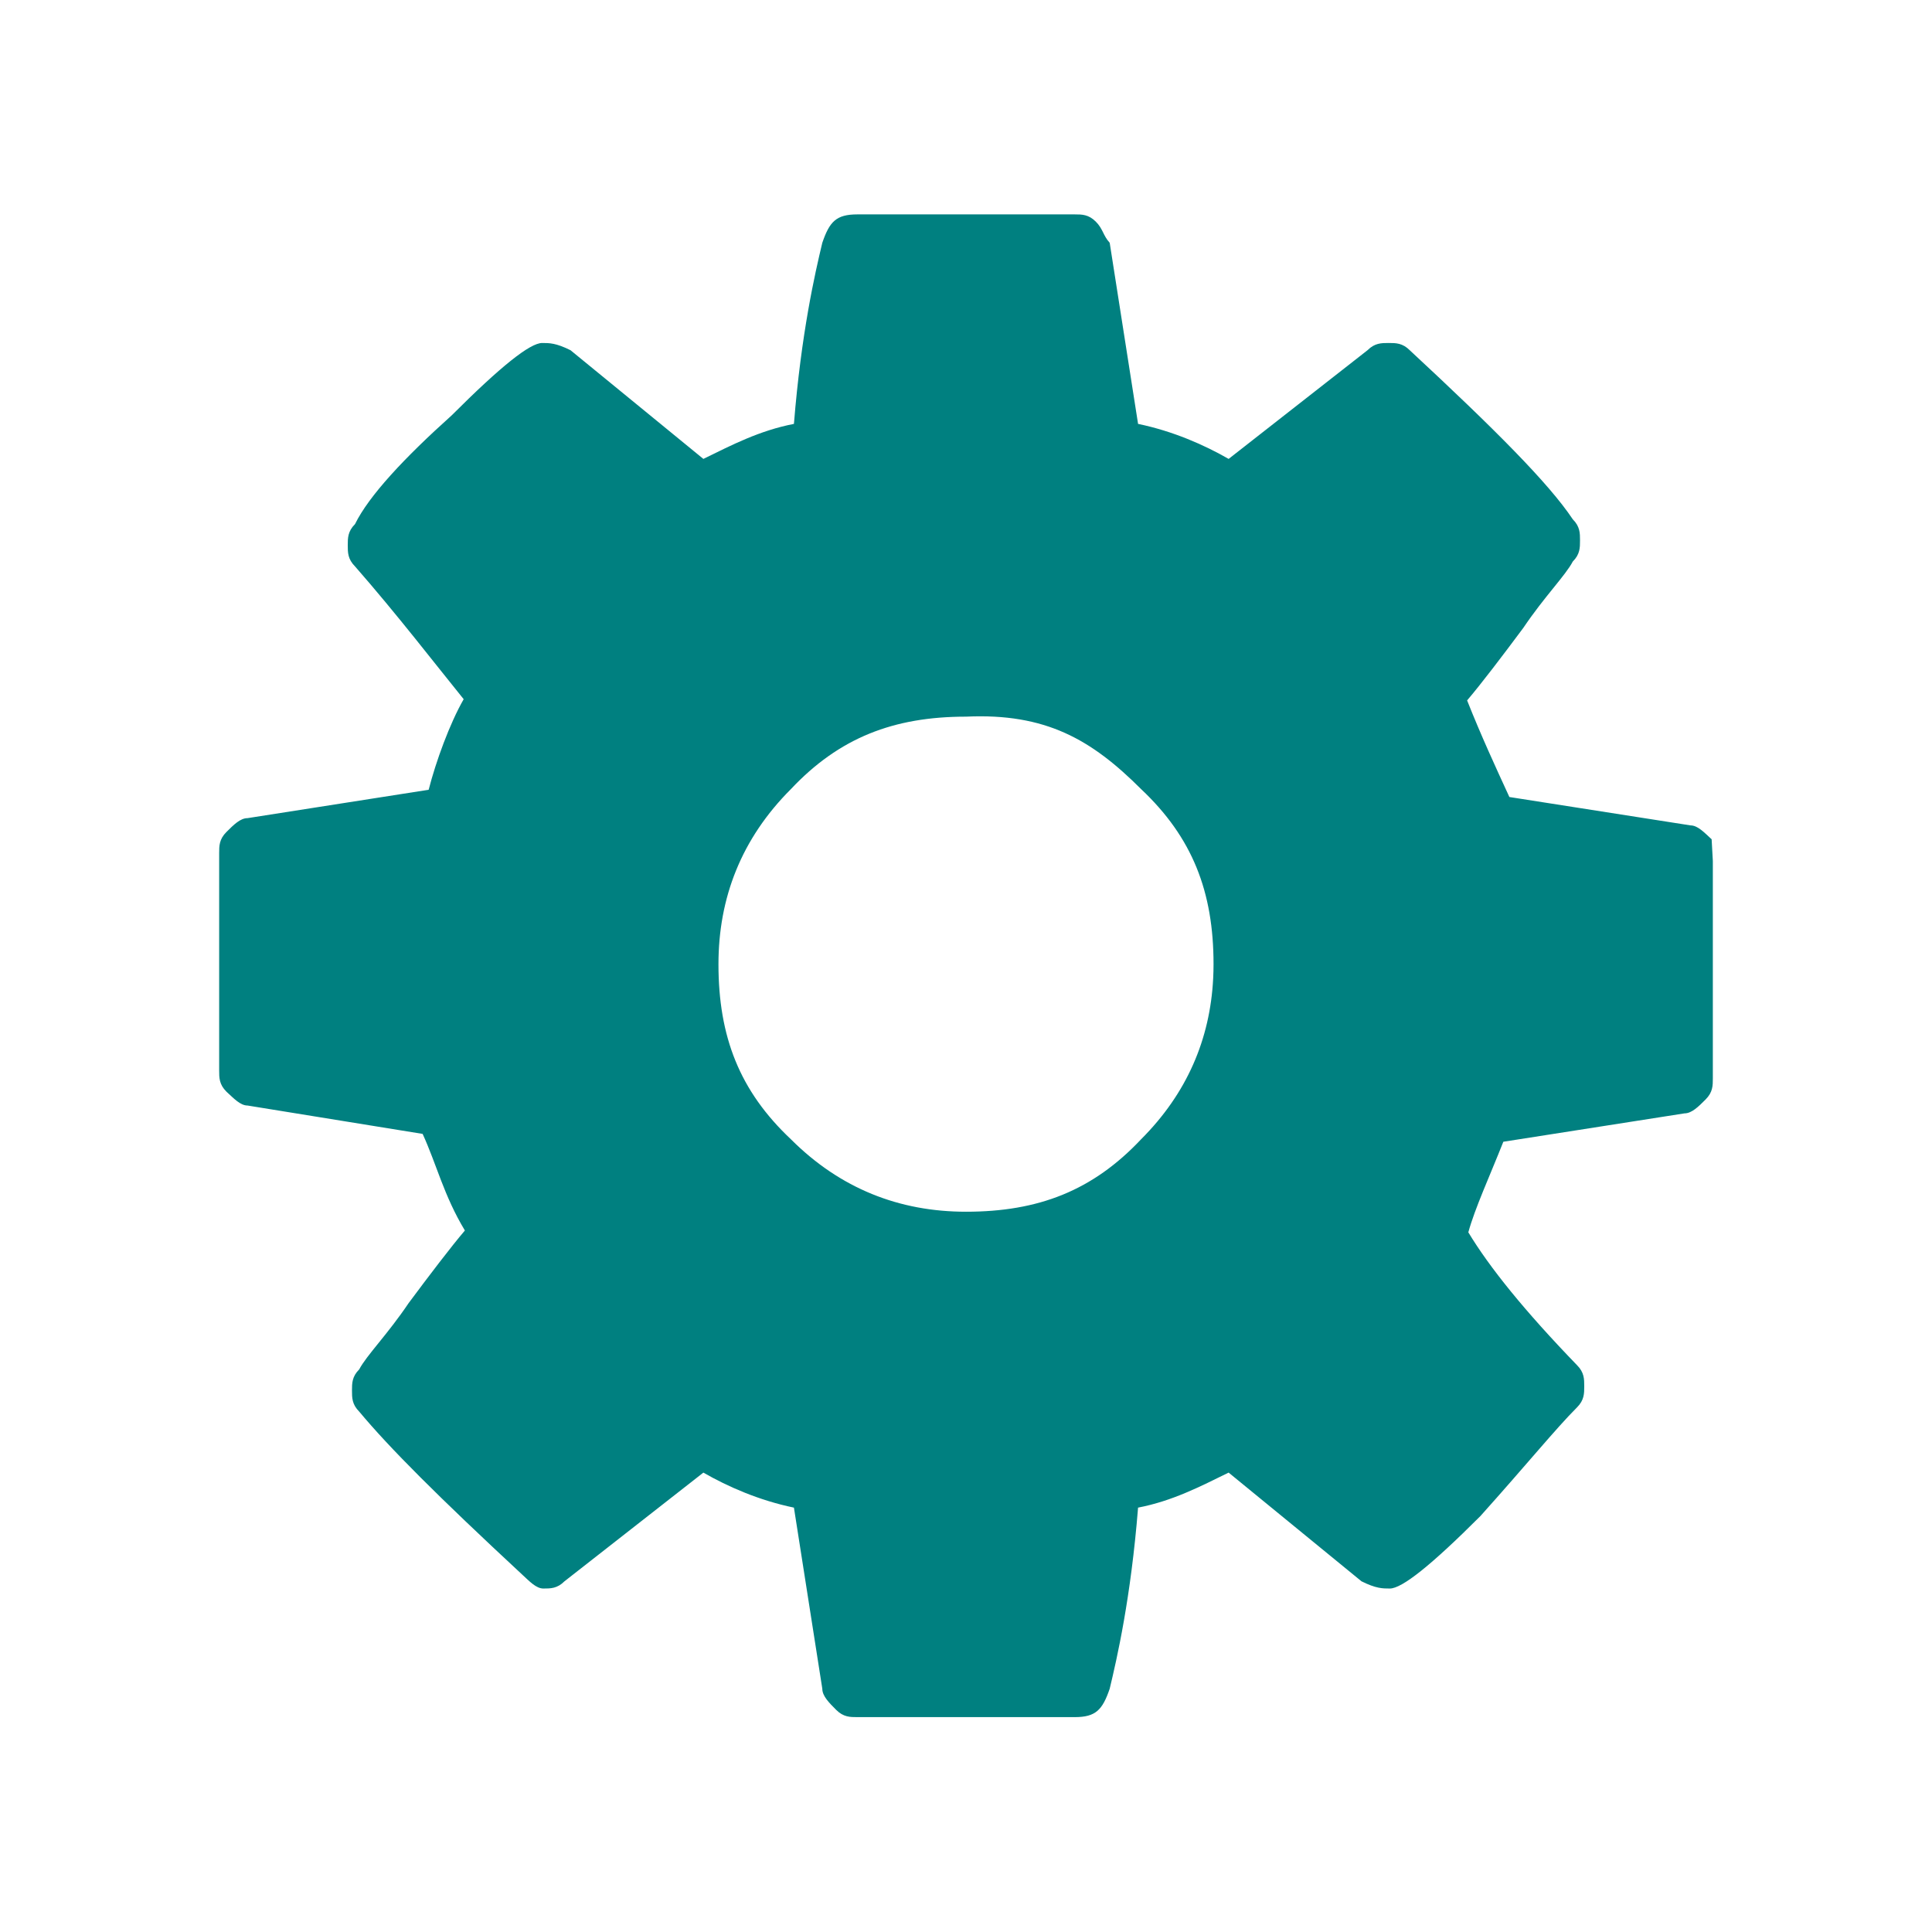 <svg version="1.1" viewBox="0 0 32 32" xmlns="http://www.w3.org/2000/svg"><path d="m16 11.87c-1.2 0-2.1 0.35-2.9 1.2-0.82 0.82-1.2 1.8-1.2 2.9 0 1.2 0.35 2.1 1.2 2.9 0.82 0.82 1.8 1.2 2.9 1.2 1.2 0 2.1-0.35 2.9-1.2 0.761-0.761 1.143-1.66 1.194-2.665 4e-3 -0.078 0.006-0.156 0.006-0.235 0-1.2-0.35-2.1-1.2-2.9-0.82-0.82-1.579-1.261-2.9-1.2zm12.37 2.391v3.6c0 0.12 0 0.23-0.12 0.35s-0.23 0.23-0.35 0.23l-3 0.47c-0.23 0.58-0.47 1.1-0.58 1.5 0.35 0.58 0.93 1.3 1.8 2.2 0.12 0.12 0.12 0.23 0.12 0.35s0 0.23-0.12 0.35c-0.35 0.35-0.82 0.93-1.6 1.8-0.82 0.82-1.3 1.2-1.5 1.2-0.12 0-0.23 0-0.47-0.12l-2.2-1.8c-0.47 0.23-0.93 0.47-1.5 0.58-0.12 1.5-0.35 2.5-0.47 3-0.12 0.35-0.23 0.47-0.58 0.47h-3.6c-0.12 0-0.23 0-0.35-0.12s-0.23-0.23-0.23-0.35l-0.47-3c-0.58-0.12-1.1-0.35-1.5-0.58l-2.3 1.8c-0.12 0.12-0.23 0.12-0.35 0.12s-0.23-0.12-0.35-0.23c-1.4-1.3-2.2-2.1-2.7-2.7-0.12-0.12-0.12-0.23-0.12-0.35s0-0.23 0.12-0.35c0.12-0.23 0.47-0.58 0.82-1.1 0.35-0.47 0.7-0.93 0.93-1.2-0.35-0.58-0.47-1.1-0.7-1.6l-2.9-0.47c-0.12 0-0.23-0.12-0.35-0.23-0.12-0.12-0.12-0.23-0.12-0.35v-3.6c0-0.12 0-0.23 0.12-0.35s0.23-0.23 0.35-0.23l3-0.47c0.12-0.47 0.35-1.1 0.58-1.5-0.47-0.58-1.1-1.4-1.8-2.2-0.12-0.12-0.12-0.23-0.12-0.35s0-0.23 0.12-0.35c0.23-0.47 0.82-1.1 1.6-1.8 0.82-0.82 1.3-1.2 1.5-1.2 0.12 0 0.23 0 0.47 0.12l2.2 1.8c0.47-0.23 0.93-0.47 1.5-0.58 0.12-1.5 0.35-2.5 0.47-3 0.12-0.35 0.23-0.47 0.58-0.47h3.6c0.12 0 0.23 0 0.35 0.12s0.12 0.23 0.23 0.35l0.47 3c0.58 0.12 1.1 0.35 1.5 0.58l2.3-1.8c0.12-0.12 0.23-0.12 0.35-0.12s0.23 0 0.35 0.12c1.4 1.3 2.3 2.2 2.7 2.8 0.12 0.12 0.12 0.23 0.12 0.35s0 0.23-0.12 0.35c-0.12 0.23-0.47 0.58-0.82 1.1-0.35 0.47-0.7 0.93-0.93 1.2 0.23 0.58 0.47 1.1 0.7 1.6l3 0.47c0.12 0 0.23 0.12 0.35 0.23z" fill="#008080" stroke-width="1.2"/></svg>
